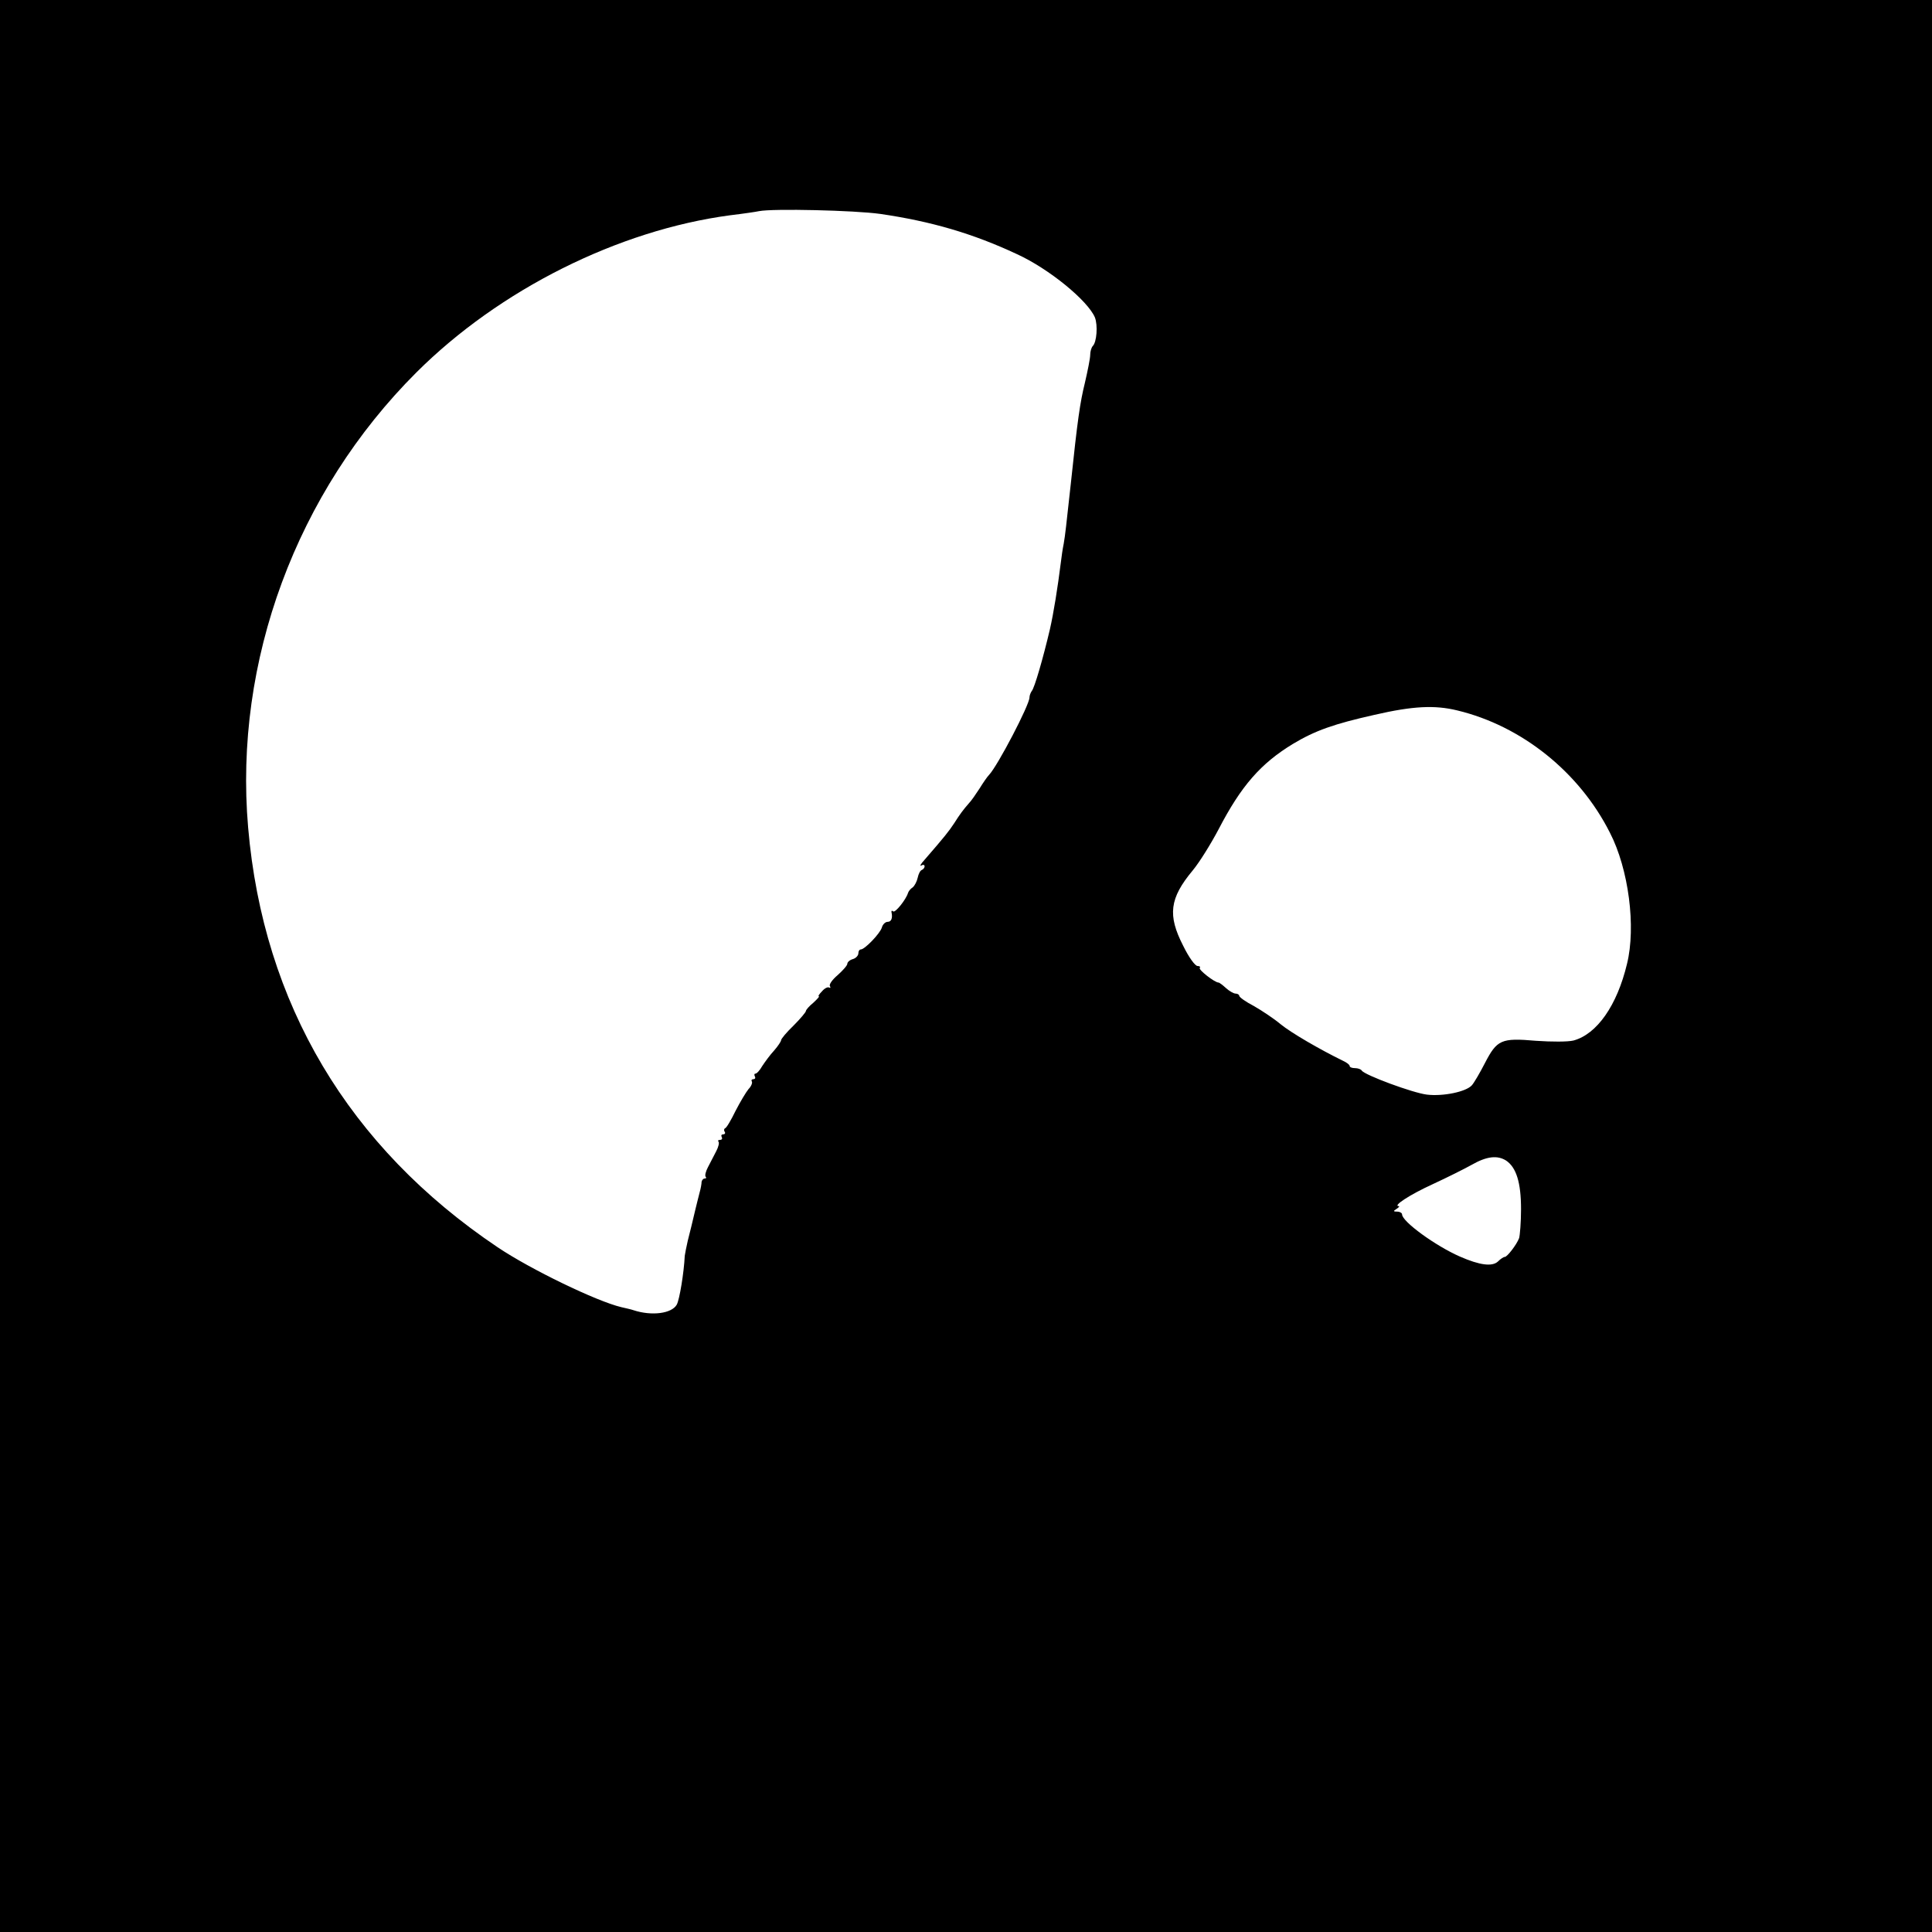 <?xml version="1.0" standalone="no"?>
<!DOCTYPE svg PUBLIC "-//W3C//DTD SVG 20010904//EN"
 "http://www.w3.org/TR/2001/REC-SVG-20010904/DTD/svg10.dtd">
<svg version="1.0" xmlns="http://www.w3.org/2000/svg"
 width="700pt" height="700pt" viewBox="0 0 700 700"
 preserveAspectRatio="xMidYMid meet">
<g transform="translate(0,700) scale(0.1,-0.1)"
fill="#000000" stroke="none">
<path d="M0 3500 l0 -3500 3500 0 3500 0 0 3500 0 3500 -3500 0 -3500 0 0
-3500z m3189 2725 c185 -27 336 -71 496 -146 116 -53 256 -168 282 -229 11
-28 7 -90 -8 -104 -5 -6 -9 -20 -9 -32 0 -12 -9 -57 -19 -100 -18 -73 -27
-136 -51 -364 -18 -163 -20 -185 -26 -220 -4 -19 -8 -48 -10 -65 -12 -96 -27
-188 -40 -245 -24 -102 -56 -214 -66 -224 -4 -6 -8 -16 -8 -23 0 -27 -115
-247 -146 -280 -7 -7 -22 -29 -35 -50 -13 -20 -30 -45 -39 -54 -21 -24 -32
-39 -53 -72 -19 -29 -35 -49 -107 -132 -14 -15 -19 -25 -12 -21 6 4 12 3 12
-3 0 -5 -5 -11 -10 -13 -6 -2 -12 -14 -15 -28 -3 -14 -11 -29 -18 -35 -8 -5
-15 -14 -17 -20 -7 -24 -47 -74 -54 -67 -4 4 -7 2 -6 -3 5 -22 -1 -35 -14 -35
-8 0 -18 -9 -21 -21 -7 -22 -62 -79 -76 -79 -5 0 -9 -6 -9 -14 0 -8 -9 -18
-20 -21 -11 -3 -20 -11 -20 -17 0 -6 -16 -24 -35 -41 -19 -16 -32 -34 -28 -40
3 -5 2 -8 -3 -5 -5 3 -17 -3 -26 -14 -10 -10 -15 -18 -11 -18 3 0 -6 -10 -20
-23 -15 -12 -27 -26 -27 -30 0 -4 -20 -28 -45 -53 -25 -24 -45 -48 -45 -53 0
-4 -11 -21 -25 -37 -15 -16 -33 -41 -43 -56 -9 -16 -20 -28 -25 -28 -4 0 -5
-4 -2 -10 3 -5 1 -10 -5 -10 -6 0 -9 -4 -6 -8 3 -5 -2 -18 -12 -28 -9 -11 -30
-46 -47 -79 -16 -33 -33 -62 -38 -63 -4 -2 -5 -8 -1 -13 3 -5 0 -9 -6 -9 -6 0
-8 -4 -5 -10 3 -5 1 -10 -6 -10 -7 0 -9 -3 -6 -6 4 -4 0 -20 -8 -35 -8 -16
-22 -42 -30 -58 -8 -15 -12 -31 -8 -35 3 -3 2 -6 -4 -6 -5 0 -10 -6 -11 -12 0
-7 -3 -24 -7 -38 -4 -14 -10 -41 -15 -60 -14 -58 -17 -73 -28 -115 -5 -22 -10
-47 -11 -55 -3 -62 -19 -159 -29 -177 -18 -32 -90 -42 -157 -20 -5 2 -26 7
-44 11 -89 21 -329 137 -448 217 -540 363 -849 882 -904 1521 -52 602 175
1215 610 1649 301 300 731 515 1136 569 50 6 97 13 105 15 51 10 347 3 439
-10z m2091 -1799 c233 -56 442 -223 553 -443 68 -132 95 -341 62 -475 -36
-151 -109 -255 -194 -278 -21 -5 -78 -5 -136 -1 -126 11 -141 4 -185 -81 -18
-35 -39 -71 -47 -80 -21 -24 -105 -41 -163 -34 -51 6 -226 71 -236 87 -3 5
-14 9 -25 9 -10 0 -19 3 -19 8 0 4 -10 12 -23 18 -86 42 -189 102 -227 133
-25 21 -69 50 -97 66 -29 15 -53 32 -53 37 0 4 -6 8 -13 8 -7 0 -23 9 -35 20
-12 11 -24 20 -27 20 -14 0 -74 47 -68 53 3 4 0 7 -8 7 -9 0 -32 32 -52 73
-57 111 -50 172 35 274 24 29 65 95 93 148 82 158 153 239 270 310 80 48 148
72 295 105 139 32 218 36 300 16z m177 -1631 c37 -25 54 -80 54 -176 0 -47 -4
-95 -7 -105 -9 -24 -44 -69 -52 -68 -4 0 -15 -7 -25 -17 -21 -19 -66 -13 -137
18 -89 39 -210 127 -210 153 0 5 -8 10 -17 10 -15 0 -16 2 -3 10 8 5 12 10 8
10 -23 0 39 41 122 79 52 24 116 56 141 70 56 32 94 36 126 16z"/>
</g>
</svg>
